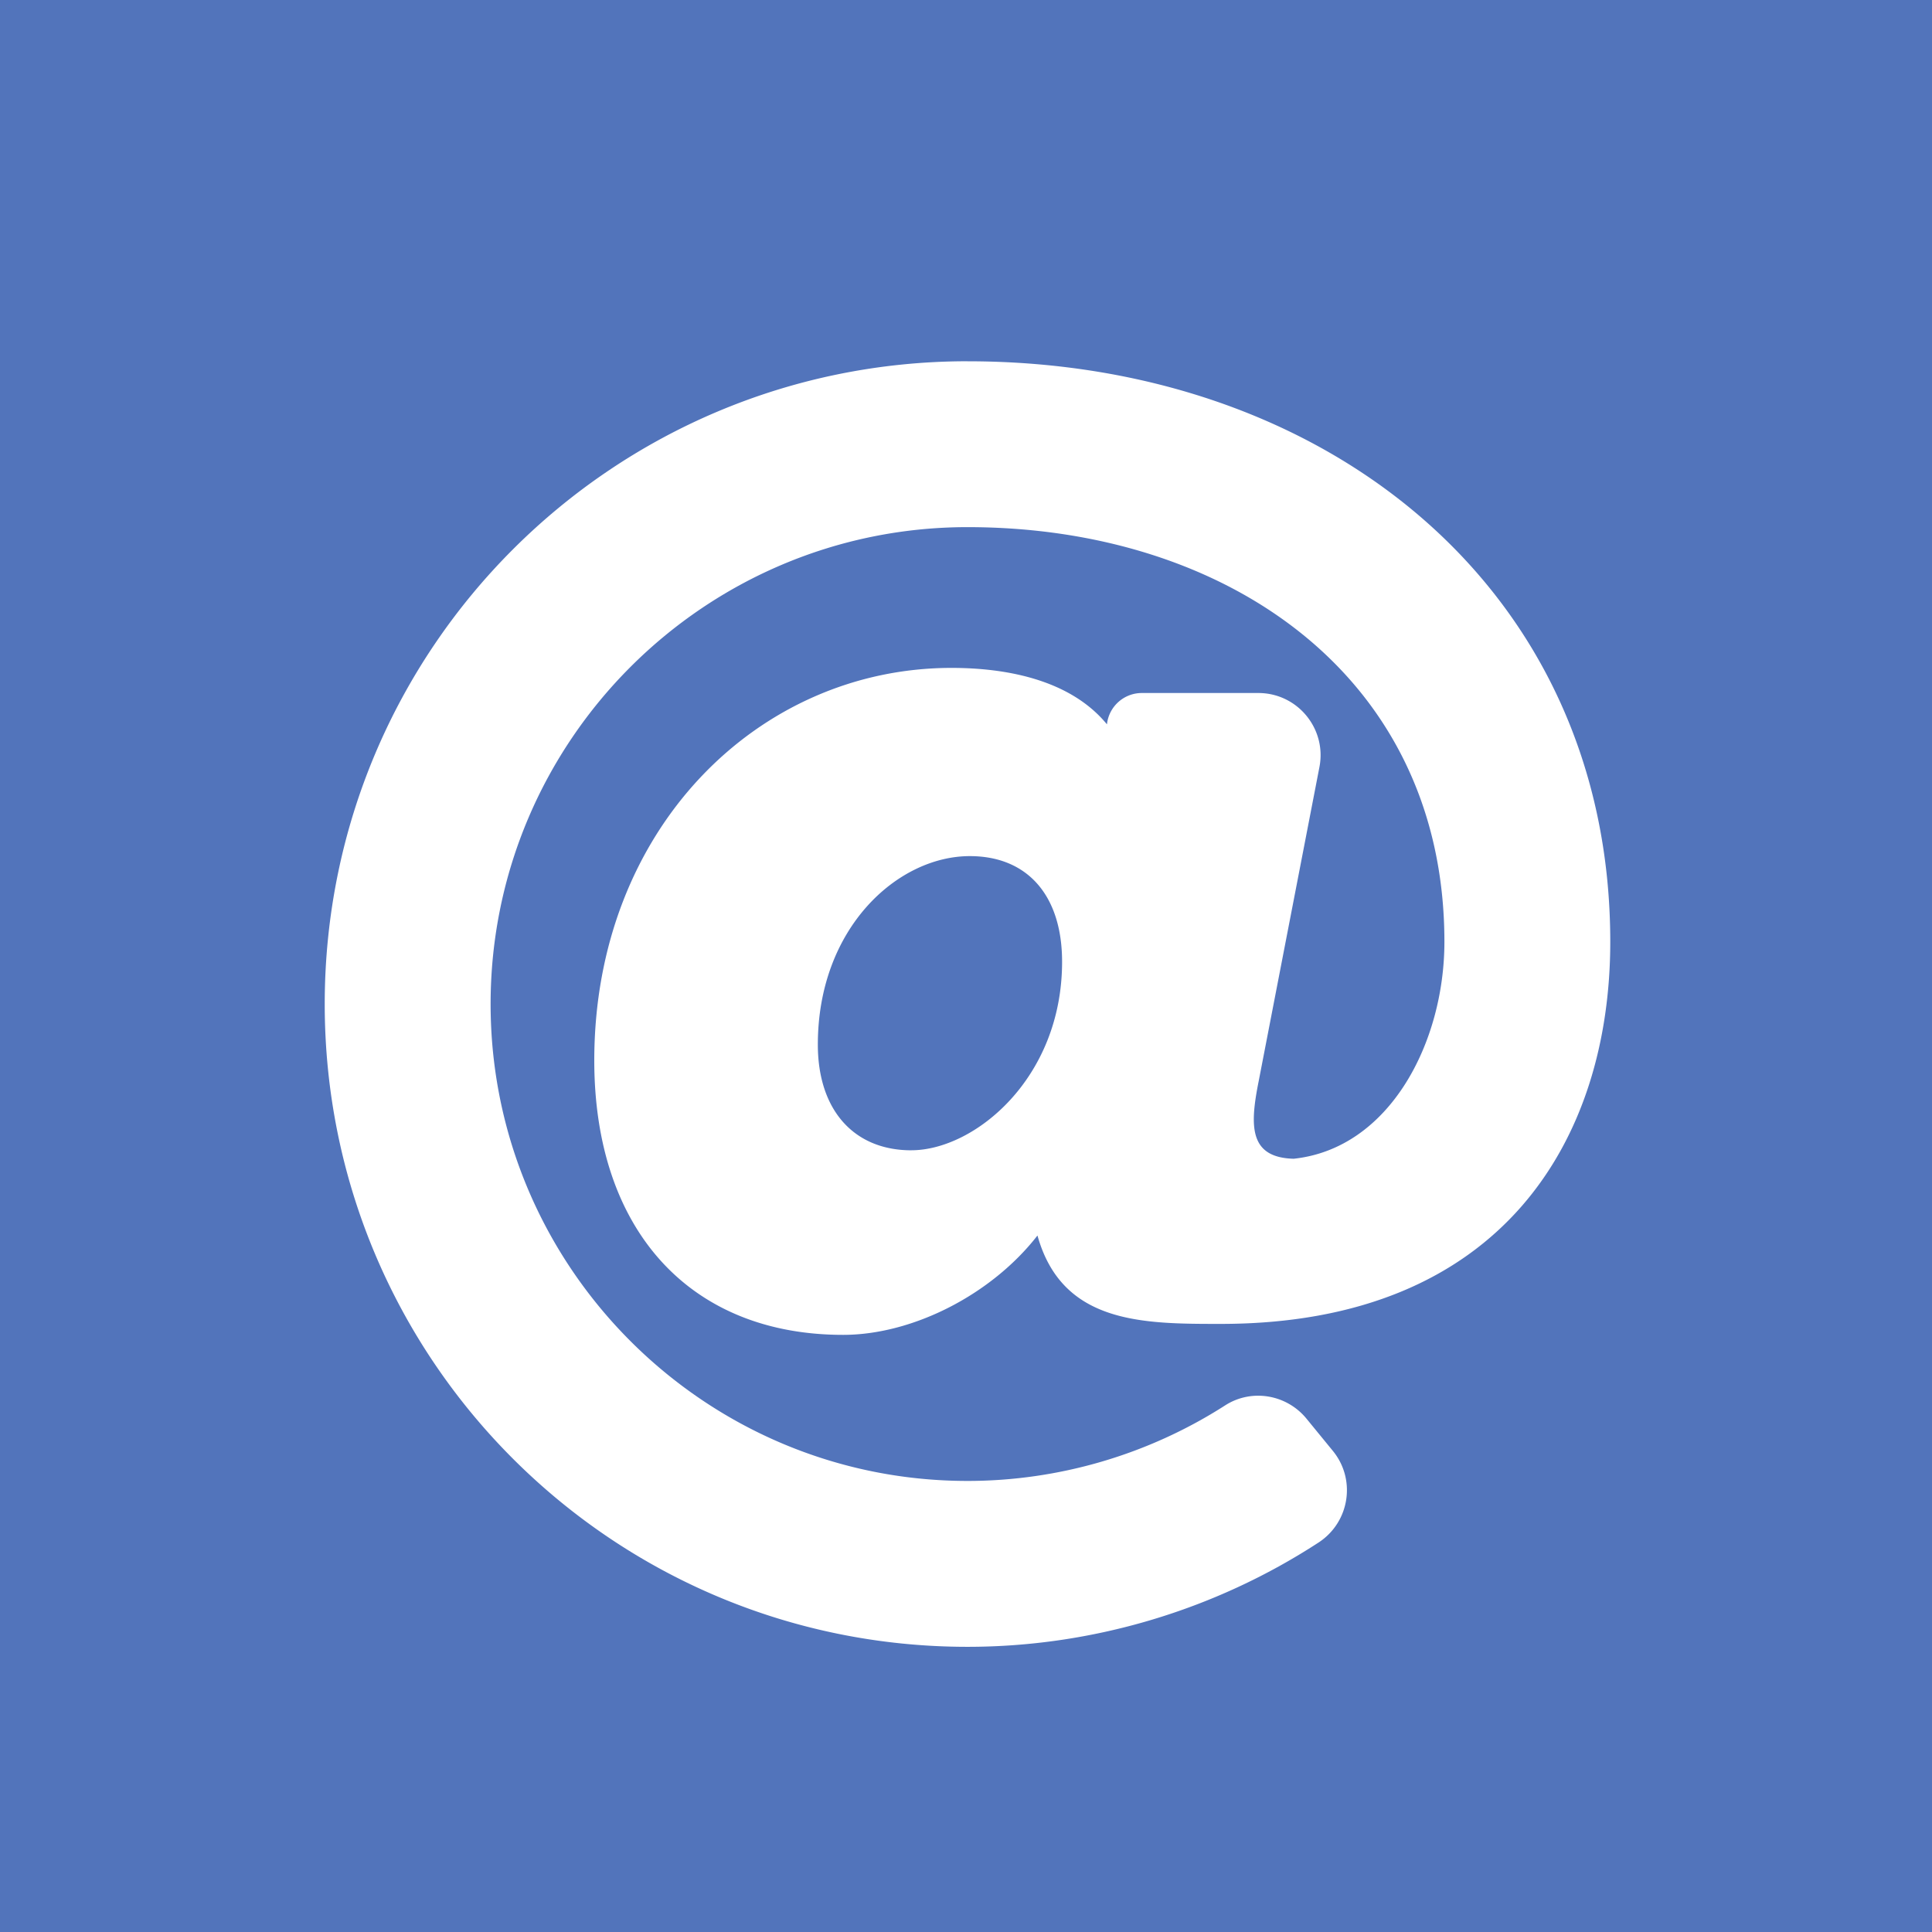 <?xml version="1.0" encoding="UTF-8" standalone="no"?>
<svg
   xmlns:dc="http://purl.org/dc/elements/1.1/"
   xmlns:cc="http://creativecommons.org/ns#"
   xmlns:rdf="http://www.w3.org/1999/02/22-rdf-syntax-ns#"
   xmlns:svg="http://www.w3.org/2000/svg"
   xmlns="http://www.w3.org/2000/svg"
   xmlns:sodipodi="http://sodipodi.sourceforge.net/DTD/sodipodi-0.dtd"
   xmlns:inkscape="http://www.inkscape.org/namespaces/inkscape"
   viewBox="0 0 64 64"
   version="1.1"
   id="svg585"
   sodipodi:docname="ext-logo-green-AT-logo.svg"
   inkscape:version="0.92.3 (2405546, 2018-03-11)"
   inkscape:export-filename="/home/tom/Projects/zotorn/TYPO3Extensions/ext-logo-green-A-logo.svg.png"
   inkscape:export-xdpi="96"
   inkscape:export-ydpi="96">
  <defs
     id="defs589" />
  <sodipodi:namedview
     pagecolor="#ffffff"
     bordercolor="#666666"
     borderopacity="1"
     objecttolerance="10"
     gridtolerance="10"
     guidetolerance="10"
     inkscape:pageopacity="0"
     inkscape:pageshadow="2"
     inkscape:window-width="1920"
     inkscape:window-height="1026"
     id="namedview587"
     showgrid="false"
     inkscape:zoom="6.5234375"
     inkscape:cx="59.312035"
     inkscape:cy="49.08459"
     inkscape:window-x="0"
     inkscape:window-y="0"
     inkscape:window-maximized="1"
     inkscape:current-layer="layer2" />
  <path
     fill="#EF8534"
     d="M0 0h64v64H0z"
     id="path557"
     style="fill:#5274bb;fill-opacity:1" />
  <g
     inkscape:groupmode="layer"
     id="layer2"
     inkscape:label="Logo">
    <path
       id="path934"
       d="m 32.05,11.967 c -11.768,0 -21.293,9.523 -21.293,21.293 0,11.768 9.523,21.293 21.293,21.293 4.134,0 8.186,-1.214 11.626,-3.453 1.031,-0.671 1.256,-2.085 0.477,-3.037 L 43.279,46.995 c -0.659,-0.805 -1.818,-1.002 -2.694,-0.44 -2.532,1.624 -5.503,2.503 -8.535,2.503 -8.711,0 -15.798,-7.087 -15.798,-15.798 0,-8.711 7.087,-15.798 15.798,-15.798 8.598,0 15.798,4.947 15.798,13.737 0,3.33 -1.811,6.847 -4.994,7.186 -1.49,-0.039 -1.452,-1.104 -1.157,-2.578 L 43.708,25.409 c 0.246,-1.271 -0.728,-2.452 -2.023,-2.452 h -3.862 a 1.161,1.161 0 0 0 -1.153,1.03 l -8.49e-4,0.008 c -1.262,-1.537 -3.473,-1.87 -5.149,-1.87 -6.403,0 -11.834,5.343 -11.834,13.004 0,5.607 3.158,9.09 8.242,9.09 2.317,0 4.926,-1.343 6.439,-3.291 0.818,2.928 3.487,2.928 6.071,2.928 9.351,0 12.904,-6.148 12.904,-12.656 0,-11.707 -9.442,-19.232 -21.293,-19.232 z M 30.189,38.105 c -1.91,0 -3.097,-1.341 -3.097,-3.501 0,-3.863 2.643,-6.244 5.034,-6.244 1.914,0 3.057,1.309 3.057,3.5 0,3.869 -2.908,6.244 -4.994,6.244 z"
       inkscape:connector-curvature="0"
       style="fill:#ffffff;stroke-width:0.086" />
  </g>
</svg>
